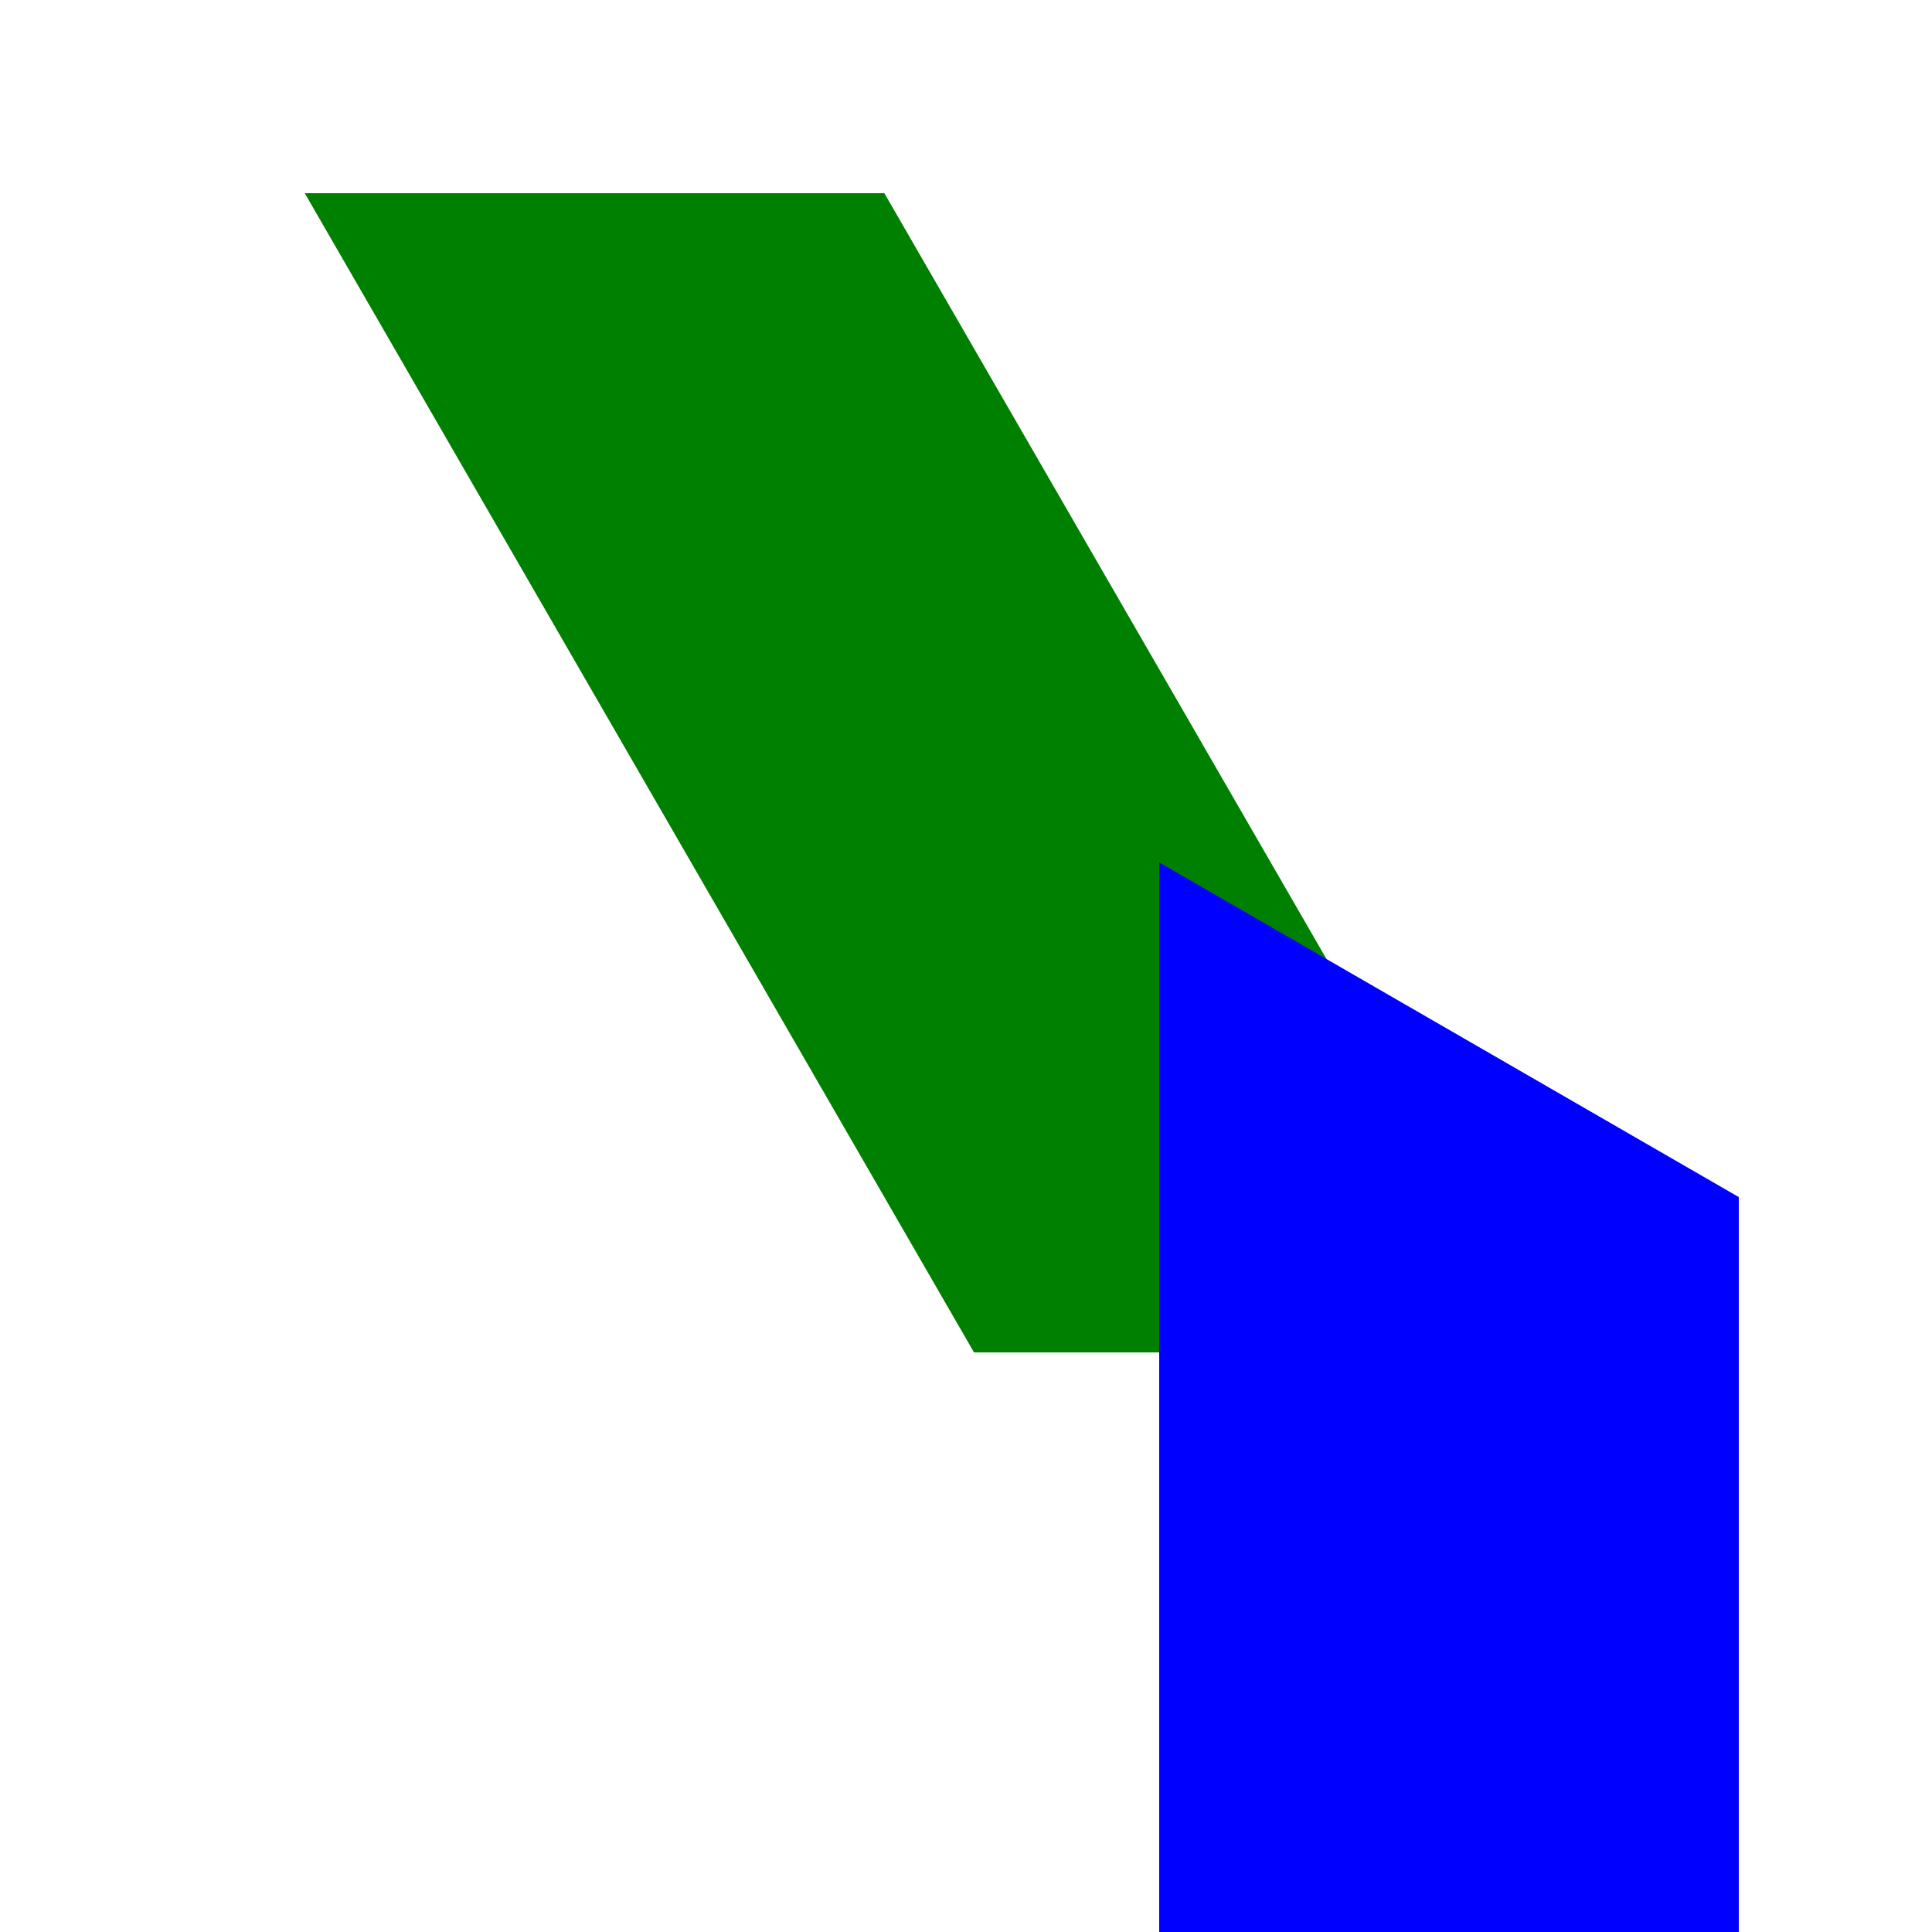 <svg xmlns="http://www.w3.org/2000/svg" width="100" height="100">
	<rect x="10" y="10" width="30" height="60" transform="skewX(30)" fill="green"/>
	<rect x="60" y="10" width="30" height="60" transform="skewY(30)" fill="blue"/>
</svg>
